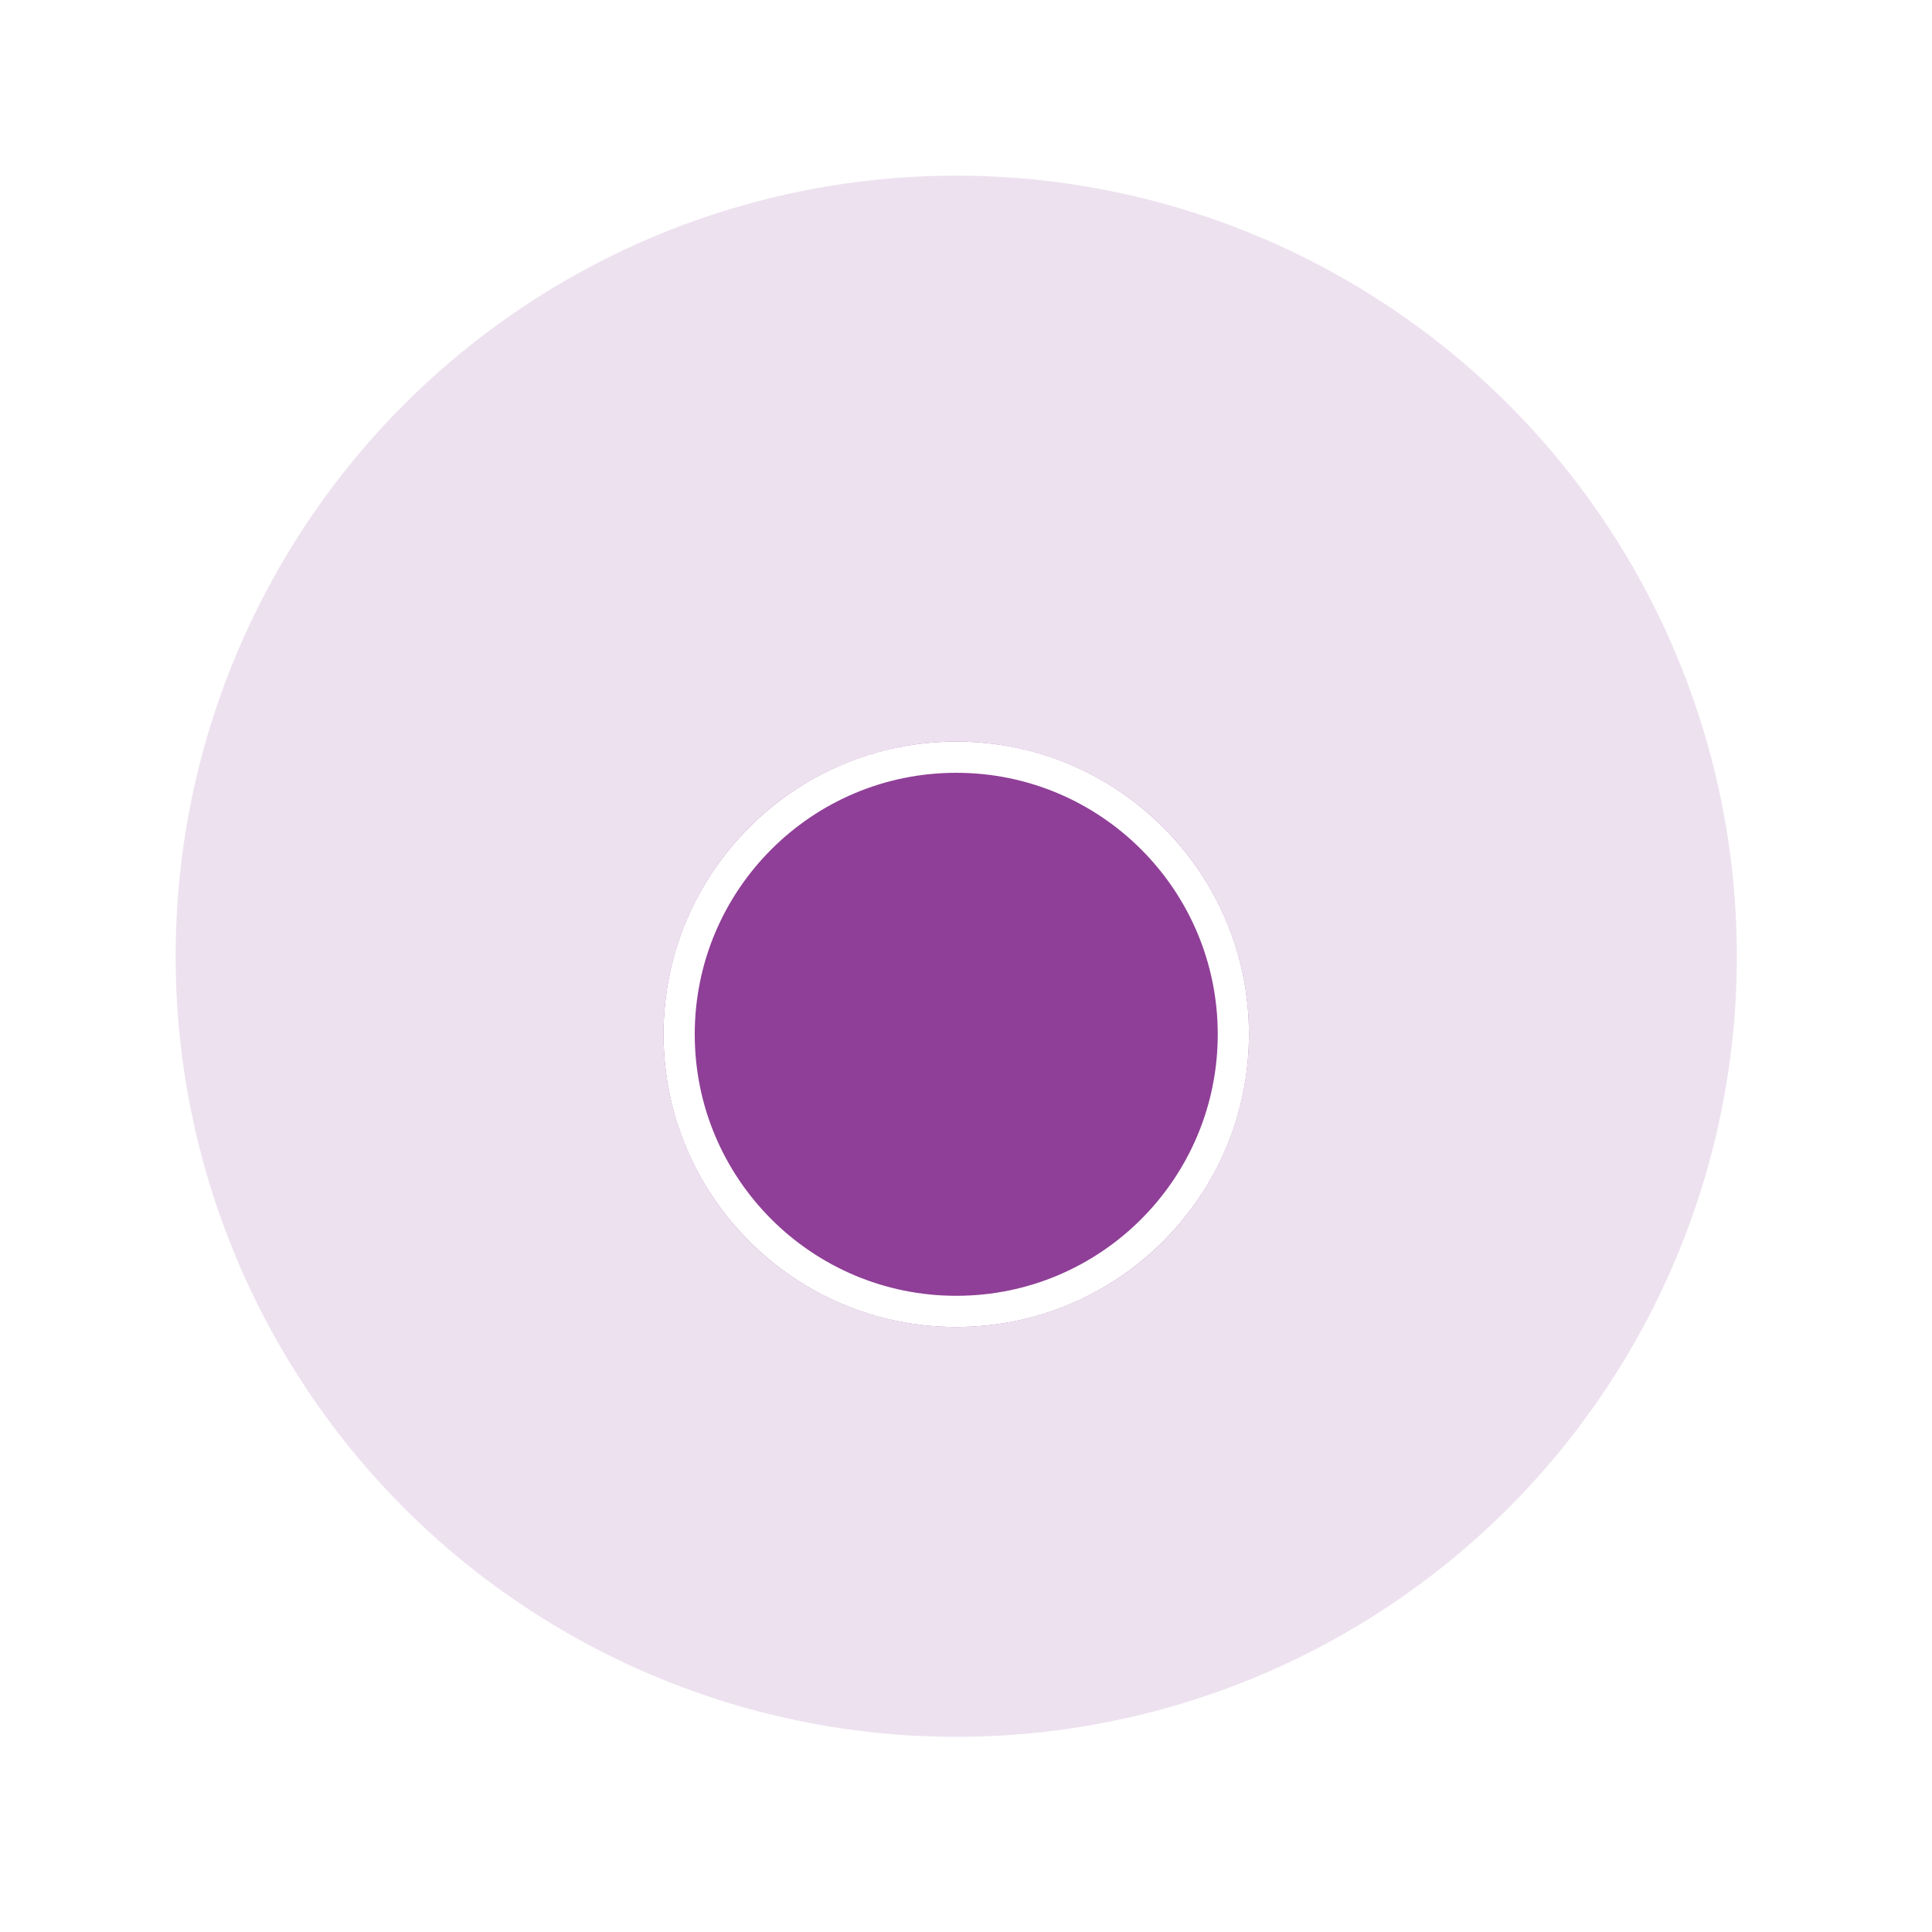 <svg width="99" height="99" viewBox="0 0 99 99" fill="none" xmlns="http://www.w3.org/2000/svg">
<circle cx="49" cy="49" r="40" fill="#8F3F97" fill-opacity="0.16"/>
<g filter="url(#filter0_d_320_882)">
<circle cx="49" cy="49" r="15" fill="#8F3F97"/>
<circle cx="49" cy="49" r="14.2" stroke="white" stroke-width="1.6"/>
</g>
<defs>
<filter id="filter0_d_320_882" x="30" y="34" width="38" height="38" filterUnits="userSpaceOnUse" color-interpolation-filters="sRGB">
<feFlood flood-opacity="0" result="BackgroundImageFix"/>
<feColorMatrix in="SourceAlpha" type="matrix" values="0 0 0 0 0 0 0 0 0 0 0 0 0 0 0 0 0 0 127 0" result="hardAlpha"/>
<feOffset dy="4"/>
<feGaussianBlur stdDeviation="2"/>
<feComposite in2="hardAlpha" operator="out"/>
<feColorMatrix type="matrix" values="0 0 0 0 0 0 0 0 0 0 0 0 0 0 0 0 0 0 0.08 0"/>
<feBlend mode="normal" in2="BackgroundImageFix" result="effect1_dropShadow_320_882"/>
<feBlend mode="normal" in="SourceGraphic" in2="effect1_dropShadow_320_882" result="shape"/>
</filter>
</defs>
</svg>

